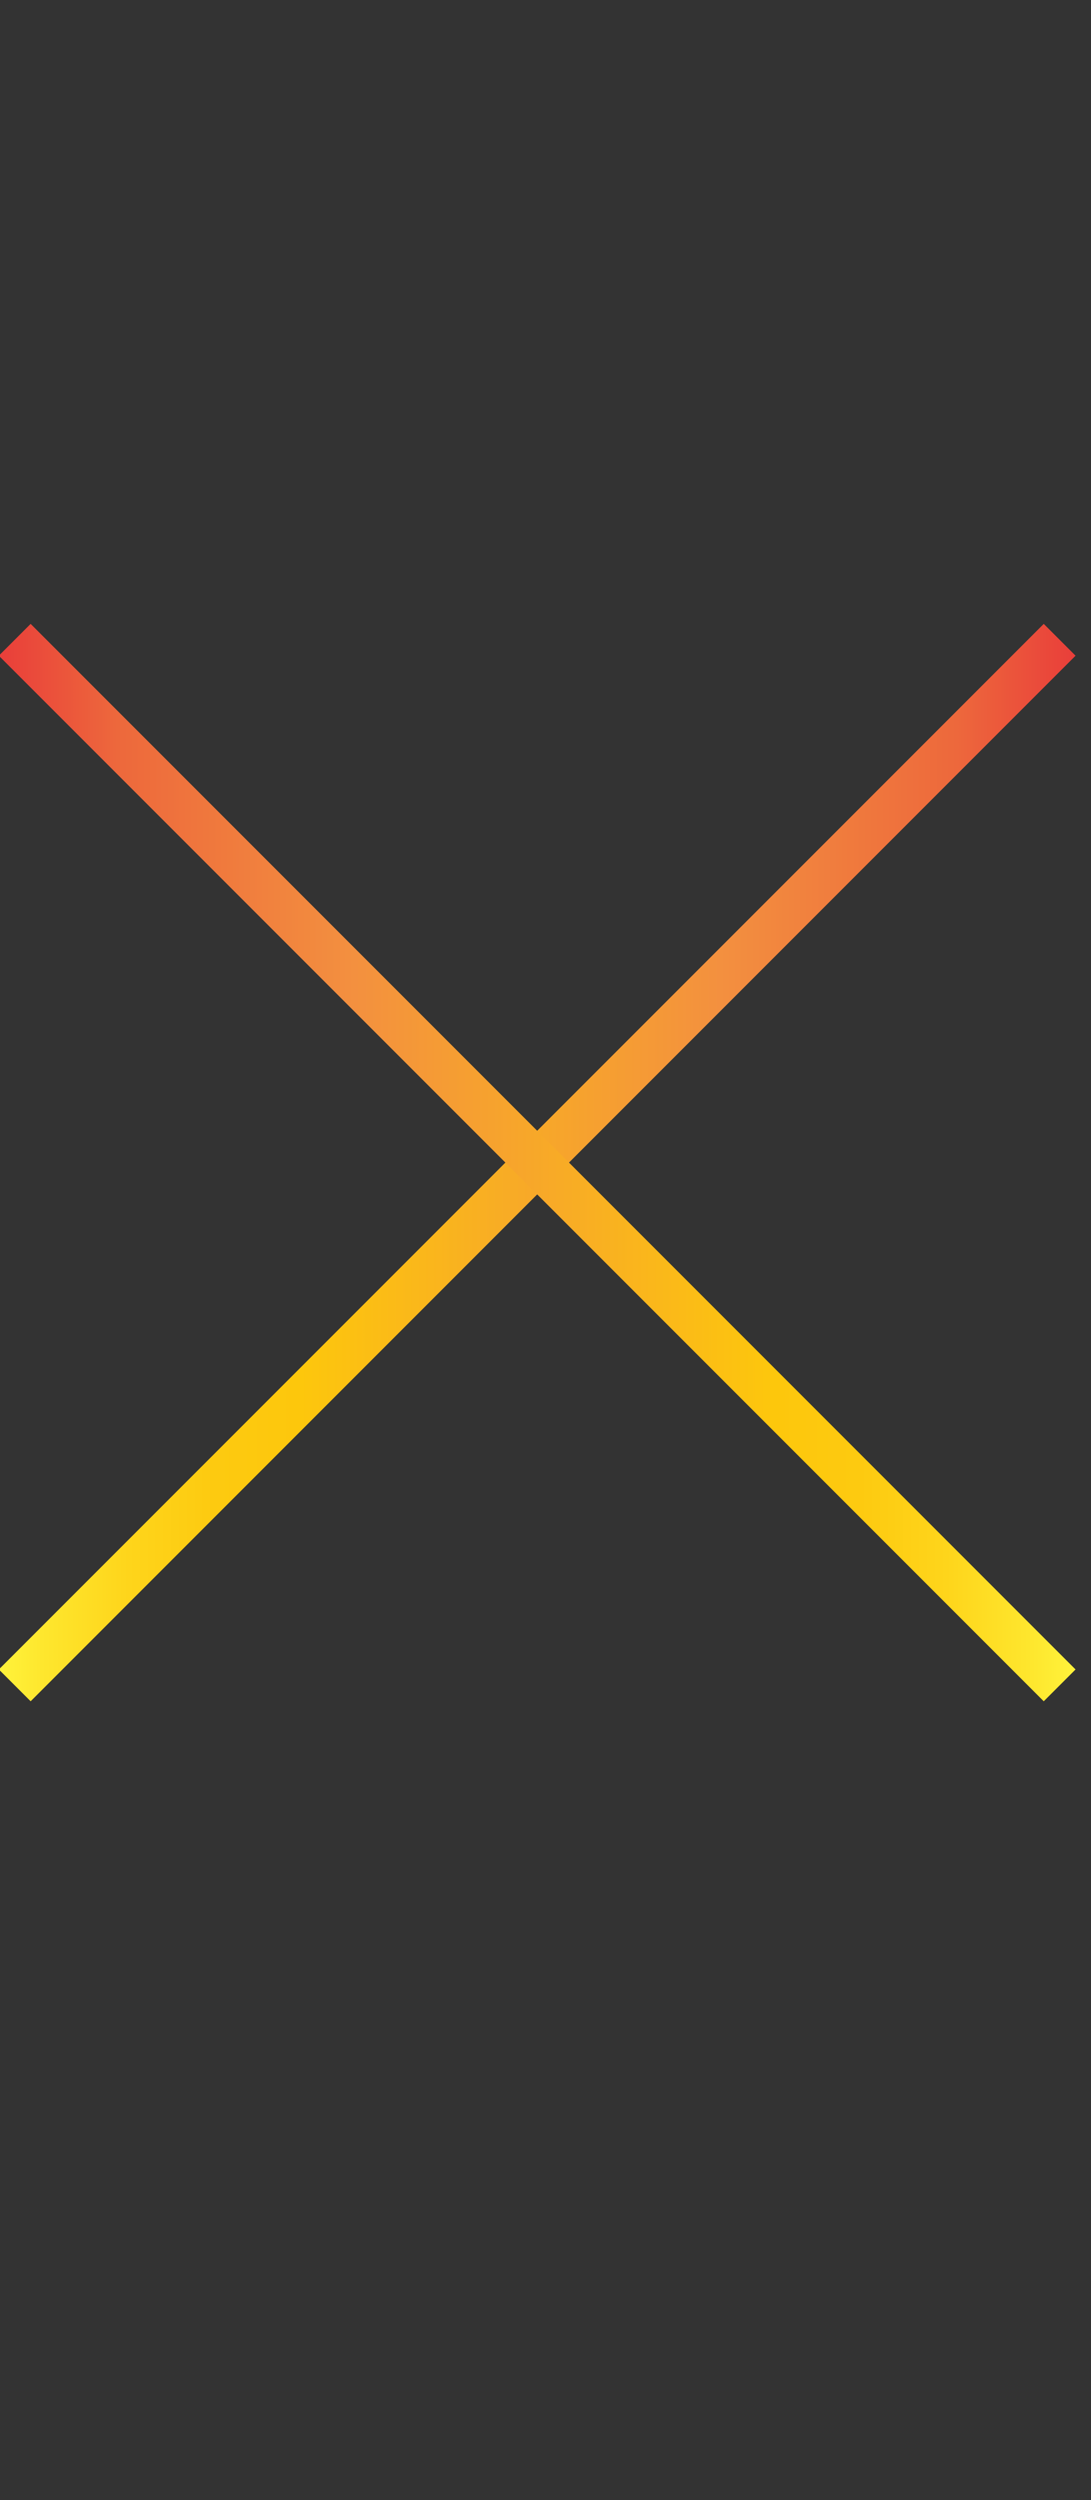 <svg data-name="Layer 2" xmlns="http://www.w3.org/2000/svg" xmlns:xlink="http://www.w3.org/1999/xlink" width="87.33" height="200" viewBox="0 0 87.33 200"><rect x="0" y="0" width="87.33" height="200" fill="#333333" stroke="none"/><defs><linearGradient id="a" data-name="Orange, Yellow" x1="-.09" y1="93" x2="86.09" y2="93" gradientUnits="userSpaceOnUse"><stop offset="0" stop-color="#fff33b"/><stop offset=".04" stop-color="#fee72e"/><stop offset=".12" stop-color="#fed51b"/><stop offset=".2" stop-color="#fdca10"/><stop offset=".28" stop-color="#fdc70c"/><stop offset=".67" stop-color="#f3903f"/><stop offset=".89" stop-color="#ed683c"/><stop offset="1" stop-color="#e93e3a"/></linearGradient><linearGradient id="b" x1="-.09" y1="93" x2="86.09" y2="93" gradientTransform="matrix(-1 0 0 1 86 0)" xlink:href="#a"/></defs><title>_</title><path fill="none" stroke-miterlimit="10" stroke-width="3.6" stroke="url(#a)" d="M84.82 51.18L1.18 134.82"/><path fill="none" stroke-miterlimit="10" stroke-width="3.6" stroke="url(#b)" d="M1.18 51.18l83.64 83.64"/></svg>